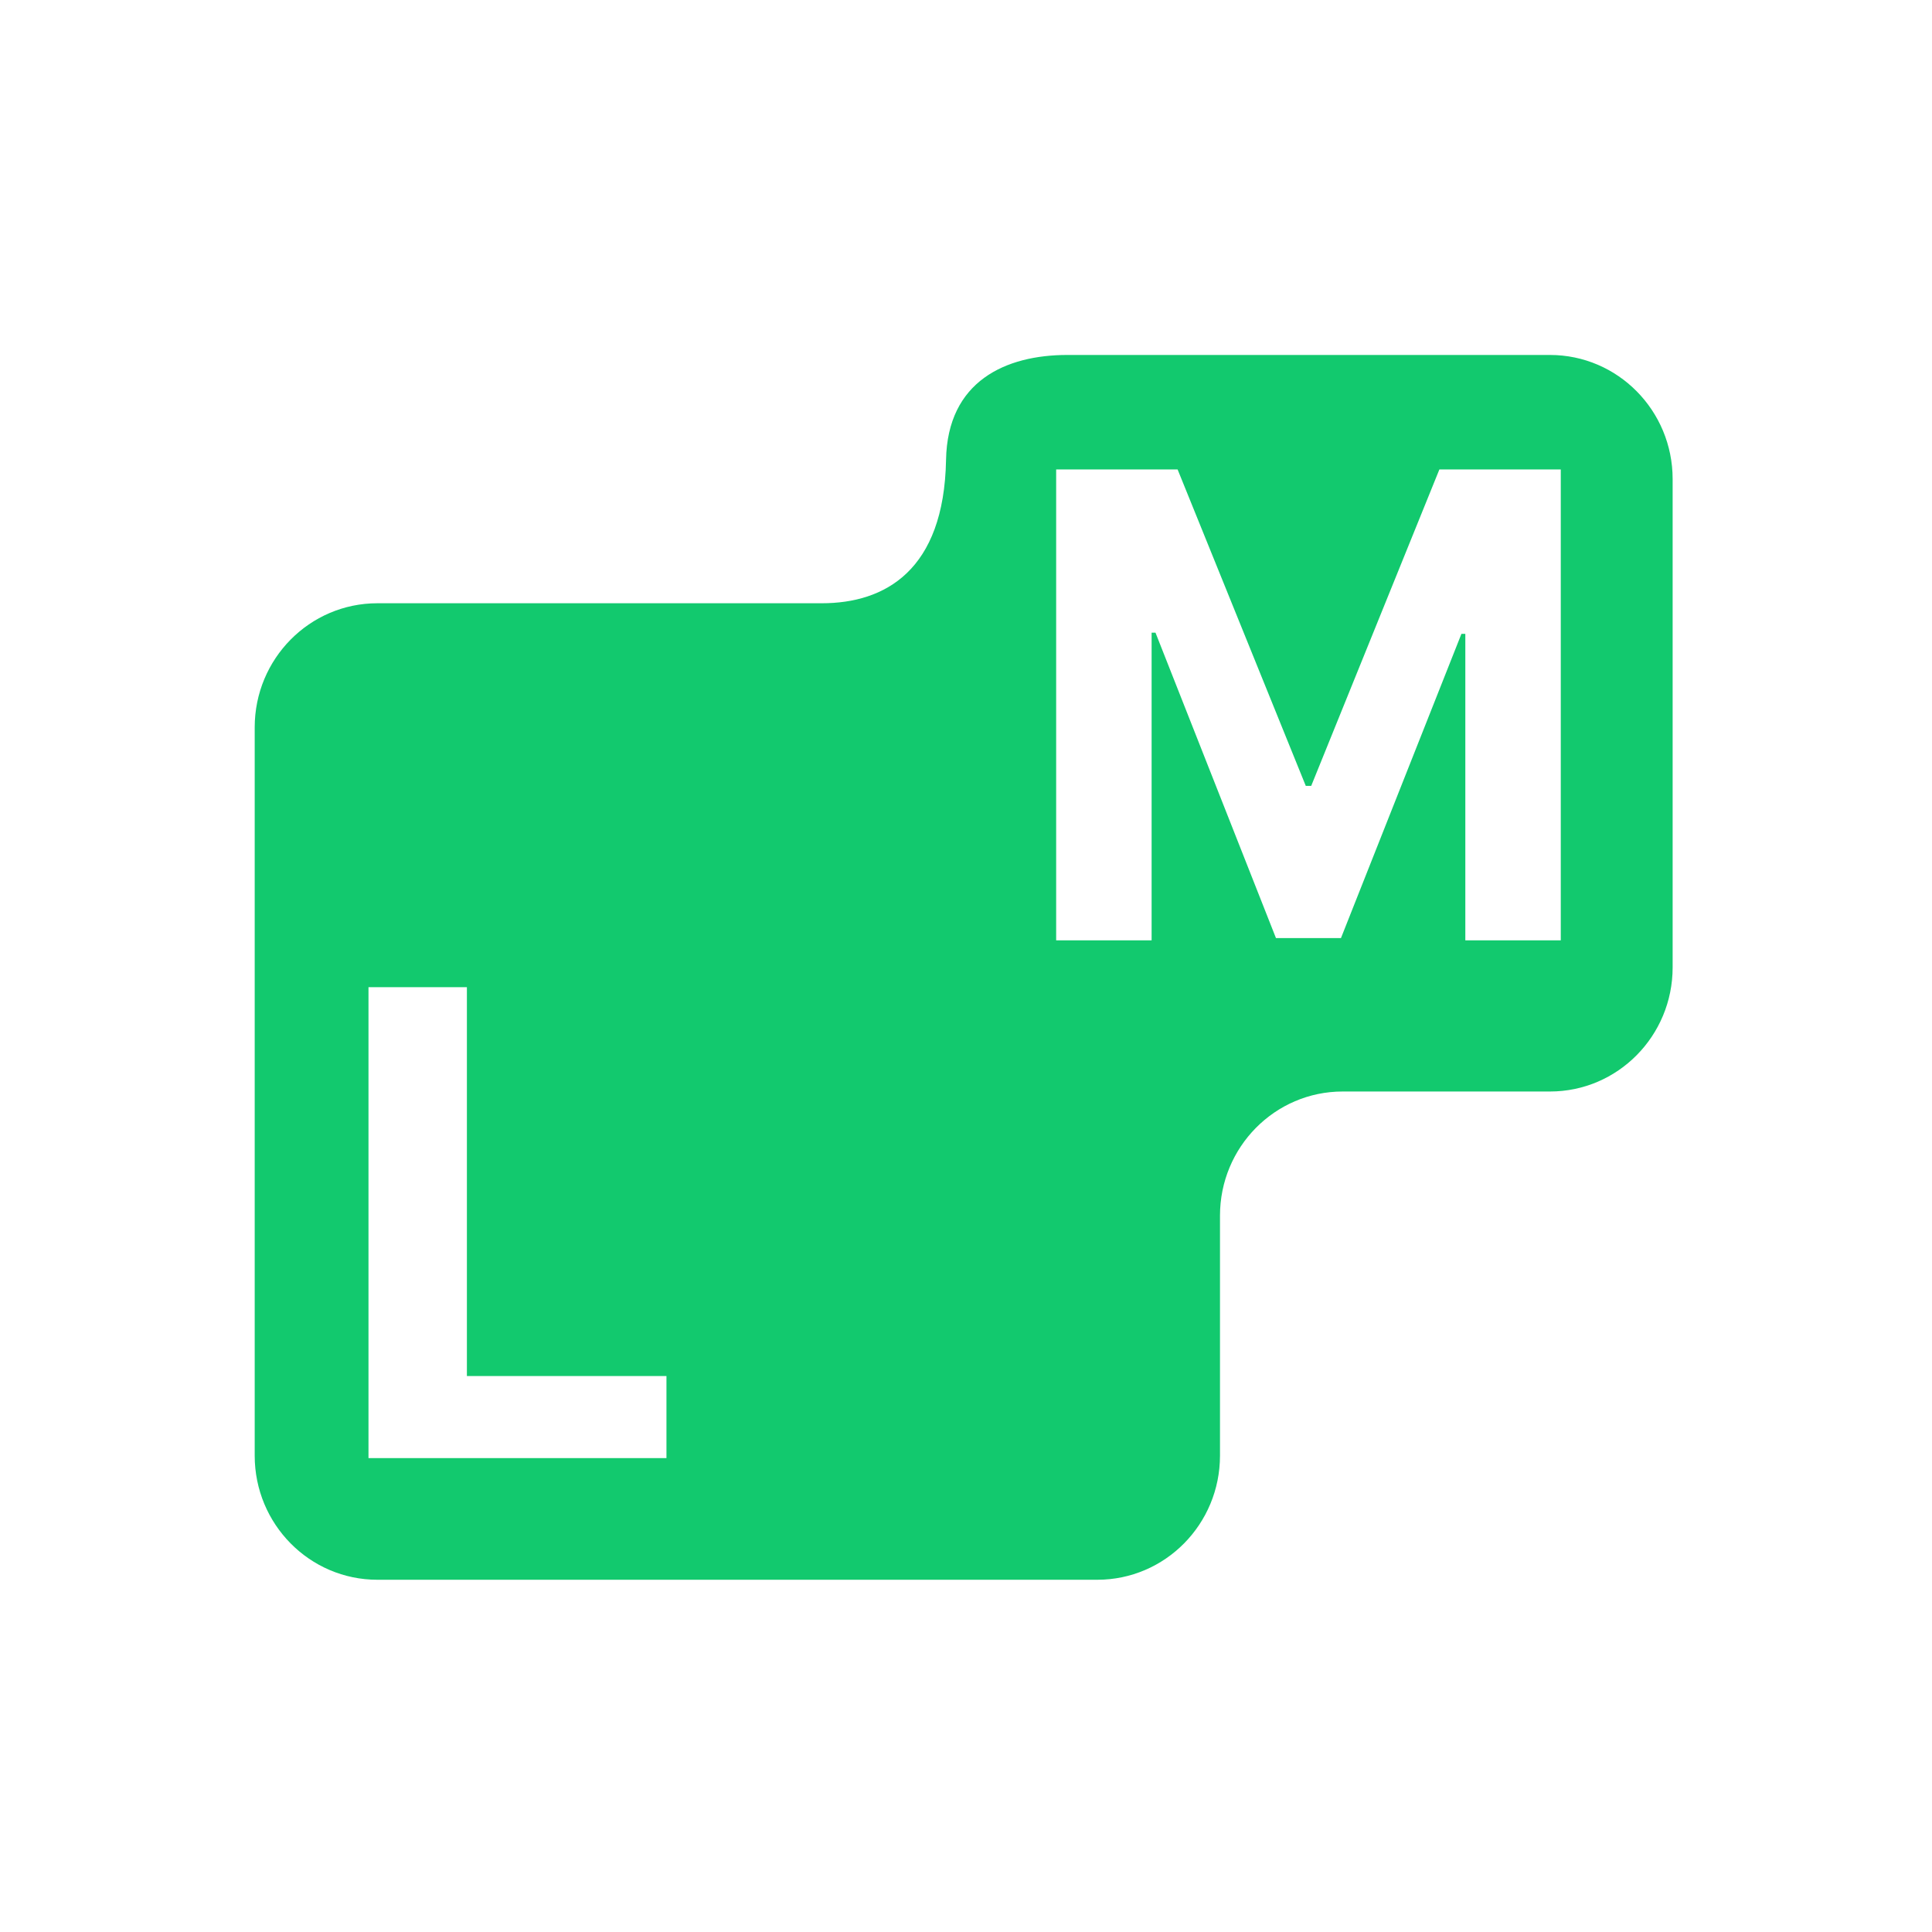 <svg width="670" height="670" viewBox="0 0 670 670" fill="none" xmlns="http://www.w3.org/2000/svg">
<rect width="670" height="670" fill="white"/>
<path d="M537.509 123.098H370.123C348.868 123.098 328.564 132.106 328.079 159.494C327.379 197.924 306.824 209.202 285.012 209.202H130.875C107.375 209.202 88.328 228.472 88.328 252.246V504.802C88.328 528.576 107.375 547.846 130.875 547.846H380.536C404.035 547.846 423.082 528.576 423.082 504.802V421.567C423.082 397.794 442.129 378.524 465.629 378.524H537.509C561.009 378.524 580.056 359.254 580.056 335.481V166.141C580.056 142.367 561.009 123.098 537.509 123.098Z" fill="#12C96E"/>
<path d="M127.789 505.656V342.346H161.916V477.197H231.122V505.656H127.789Z" fill="white"/>
<path d="M366.284 162.799H408.381L452.831 272.532H454.716L499.166 162.799H541.263V326.109H508.16V219.809H506.813L465.038 325.31H442.491L400.716 219.409H399.369V326.109H366.266V162.799H366.284Z" fill="white"/>
</svg>
